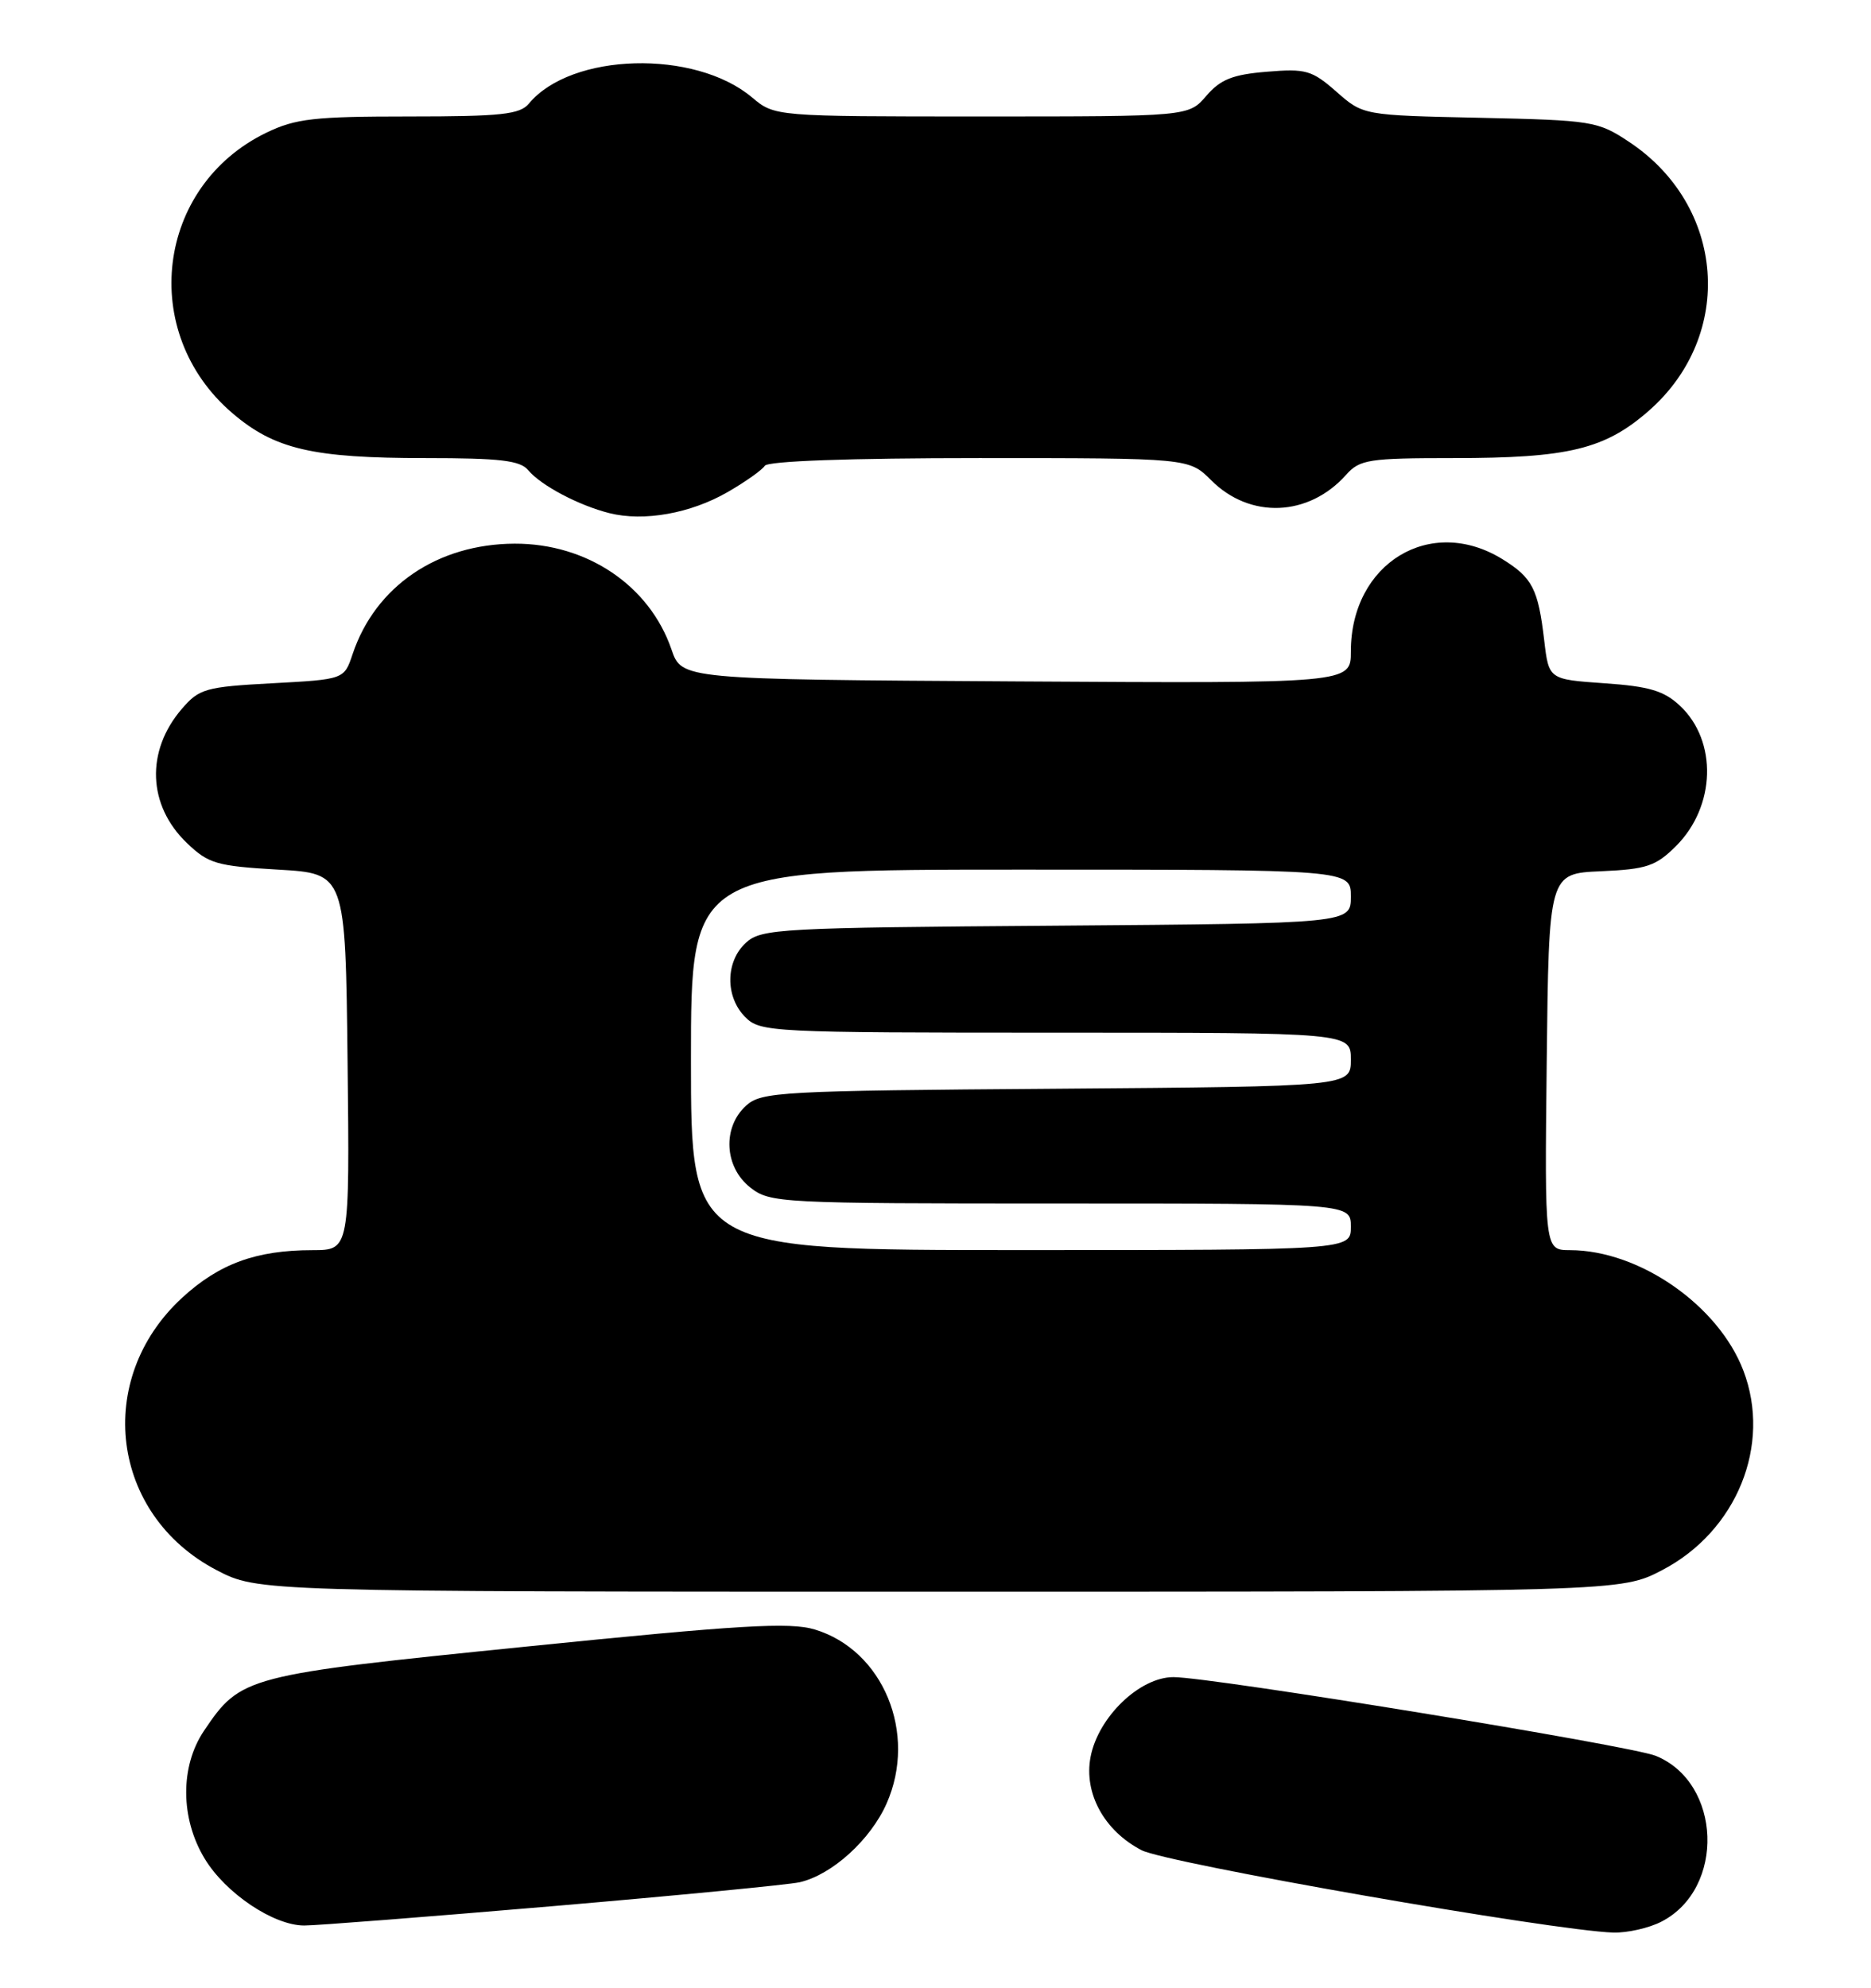 <?xml version="1.0" encoding="UTF-8" standalone="no"?>
<!DOCTYPE svg PUBLIC "-//W3C//DTD SVG 1.1//EN" "http://www.w3.org/Graphics/SVG/1.1/DTD/svg11.dtd" >
<svg xmlns="http://www.w3.org/2000/svg" xmlns:xlink="http://www.w3.org/1999/xlink" version="1.1" viewBox="0 0 241 256">
 <g >
 <path fill="currentColor"
d=" M 214.03 247.48 C 222.25 243.23 221.77 229.59 213.28 226.14 C 210.01 224.81 156.05 216.01 151.15 216.00 C 146.79 216.00 141.44 221.16 140.47 226.30 C 139.59 230.97 142.24 235.80 147.04 238.29 C 150.28 239.97 200.00 248.65 207.80 248.90 C 209.61 248.95 212.42 248.32 214.03 247.48 Z  M 71.19 245.50 C 87.31 244.12 101.62 242.73 103.00 242.42 C 107.17 241.46 112.12 236.97 114.20 232.28 C 118.20 223.24 113.76 212.51 104.93 209.86 C 101.72 208.90 95.29 209.28 67.86 212.06 C 31.52 215.74 31.03 215.87 26.27 222.92 C 23.19 227.50 23.22 234.20 26.37 239.39 C 29.06 243.84 35.24 247.99 39.19 247.99 C 40.66 248.00 55.06 246.87 71.19 245.50 Z  M 214.12 202.21 C 223.71 197.20 228.22 186.10 224.56 176.52 C 221.35 168.11 211.15 161.02 202.23 161.01 C 198.96 161.00 198.96 161.00 199.23 136.75 C 199.50 112.50 199.50 112.50 206.22 112.21 C 212.12 111.95 213.29 111.55 215.89 108.96 C 221.00 103.85 221.24 95.46 216.41 90.91 C 214.34 88.97 212.46 88.40 206.67 88.00 C 199.50 87.50 199.50 87.50 198.91 82.50 C 198.13 75.84 197.39 74.41 193.53 72.02 C 184.26 66.29 174.00 72.53 174.00 83.91 C 174.00 88.02 174.00 88.02 130.91 87.76 C 87.81 87.50 87.81 87.50 86.49 83.64 C 83.66 75.41 75.61 69.99 66.29 70.02 C 56.34 70.06 48.35 75.50 45.42 84.24 C 44.33 87.50 44.33 87.50 35.07 88.00 C 26.47 88.46 25.65 88.70 23.42 91.30 C 18.75 96.73 19.02 103.73 24.07 108.57 C 26.85 111.24 27.90 111.54 35.81 112.00 C 44.50 112.50 44.50 112.50 44.77 136.75 C 45.04 161.00 45.04 161.00 40.27 161.01 C 32.99 161.01 28.22 162.76 23.45 167.15 C 12.06 177.65 14.26 195.09 27.88 202.21 C 33.23 205.00 33.23 205.00 121.00 205.00 C 208.77 205.00 208.77 205.00 214.12 202.21 Z  M 93.70 63.39 C 96.01 62.06 98.17 60.53 98.51 59.99 C 98.89 59.38 109.42 59.00 126.14 59.00 C 153.15 59.00 153.15 59.00 156.02 61.86 C 161.02 66.87 168.58 66.56 173.40 61.14 C 175.15 59.18 176.31 59.00 187.21 59.00 C 202.06 59.00 206.74 57.86 212.42 52.87 C 223.50 43.11 222.25 26.49 209.82 18.26 C 205.81 15.60 205.10 15.49 190.62 15.17 C 175.59 14.85 175.59 14.85 172.14 11.81 C 168.98 9.04 168.20 8.82 163.17 9.24 C 158.77 9.60 157.20 10.23 155.38 12.35 C 153.10 15.00 153.10 15.00 126.44 15.00 C 99.79 15.00 99.79 15.00 96.86 12.54 C 89.49 6.34 73.56 6.78 68.13 13.34 C 66.97 14.74 64.57 15.00 52.69 15.00 C 40.47 15.00 38.07 15.27 34.31 17.09 C 20.10 23.97 17.80 42.83 29.92 53.20 C 35.36 57.86 40.26 59.00 54.82 59.00 C 64.43 59.00 67.01 59.30 68.05 60.57 C 69.68 62.52 74.55 65.10 78.50 66.09 C 82.93 67.20 88.94 66.13 93.70 63.39 Z  M 89.00 136.50 C 89.00 112.00 89.00 112.00 131.50 112.00 C 174.00 112.00 174.00 112.00 174.00 115.47 C 174.00 118.93 174.00 118.93 136.10 119.22 C 100.46 119.48 98.08 119.61 96.10 121.40 C 93.43 123.82 93.39 128.39 96.00 131.00 C 97.93 132.93 99.33 133.00 136.00 133.00 C 174.00 133.00 174.00 133.00 174.00 136.47 C 174.00 139.93 174.00 139.93 136.10 140.22 C 100.46 140.48 98.08 140.61 96.10 142.40 C 93.03 145.19 93.29 150.30 96.63 152.93 C 99.19 154.94 100.35 155.00 136.63 155.00 C 174.00 155.00 174.00 155.00 174.00 158.00 C 174.00 161.00 174.00 161.00 131.50 161.00 C 89.00 161.00 89.00 161.00 89.00 136.50 Z "/>
</g>
</svg>